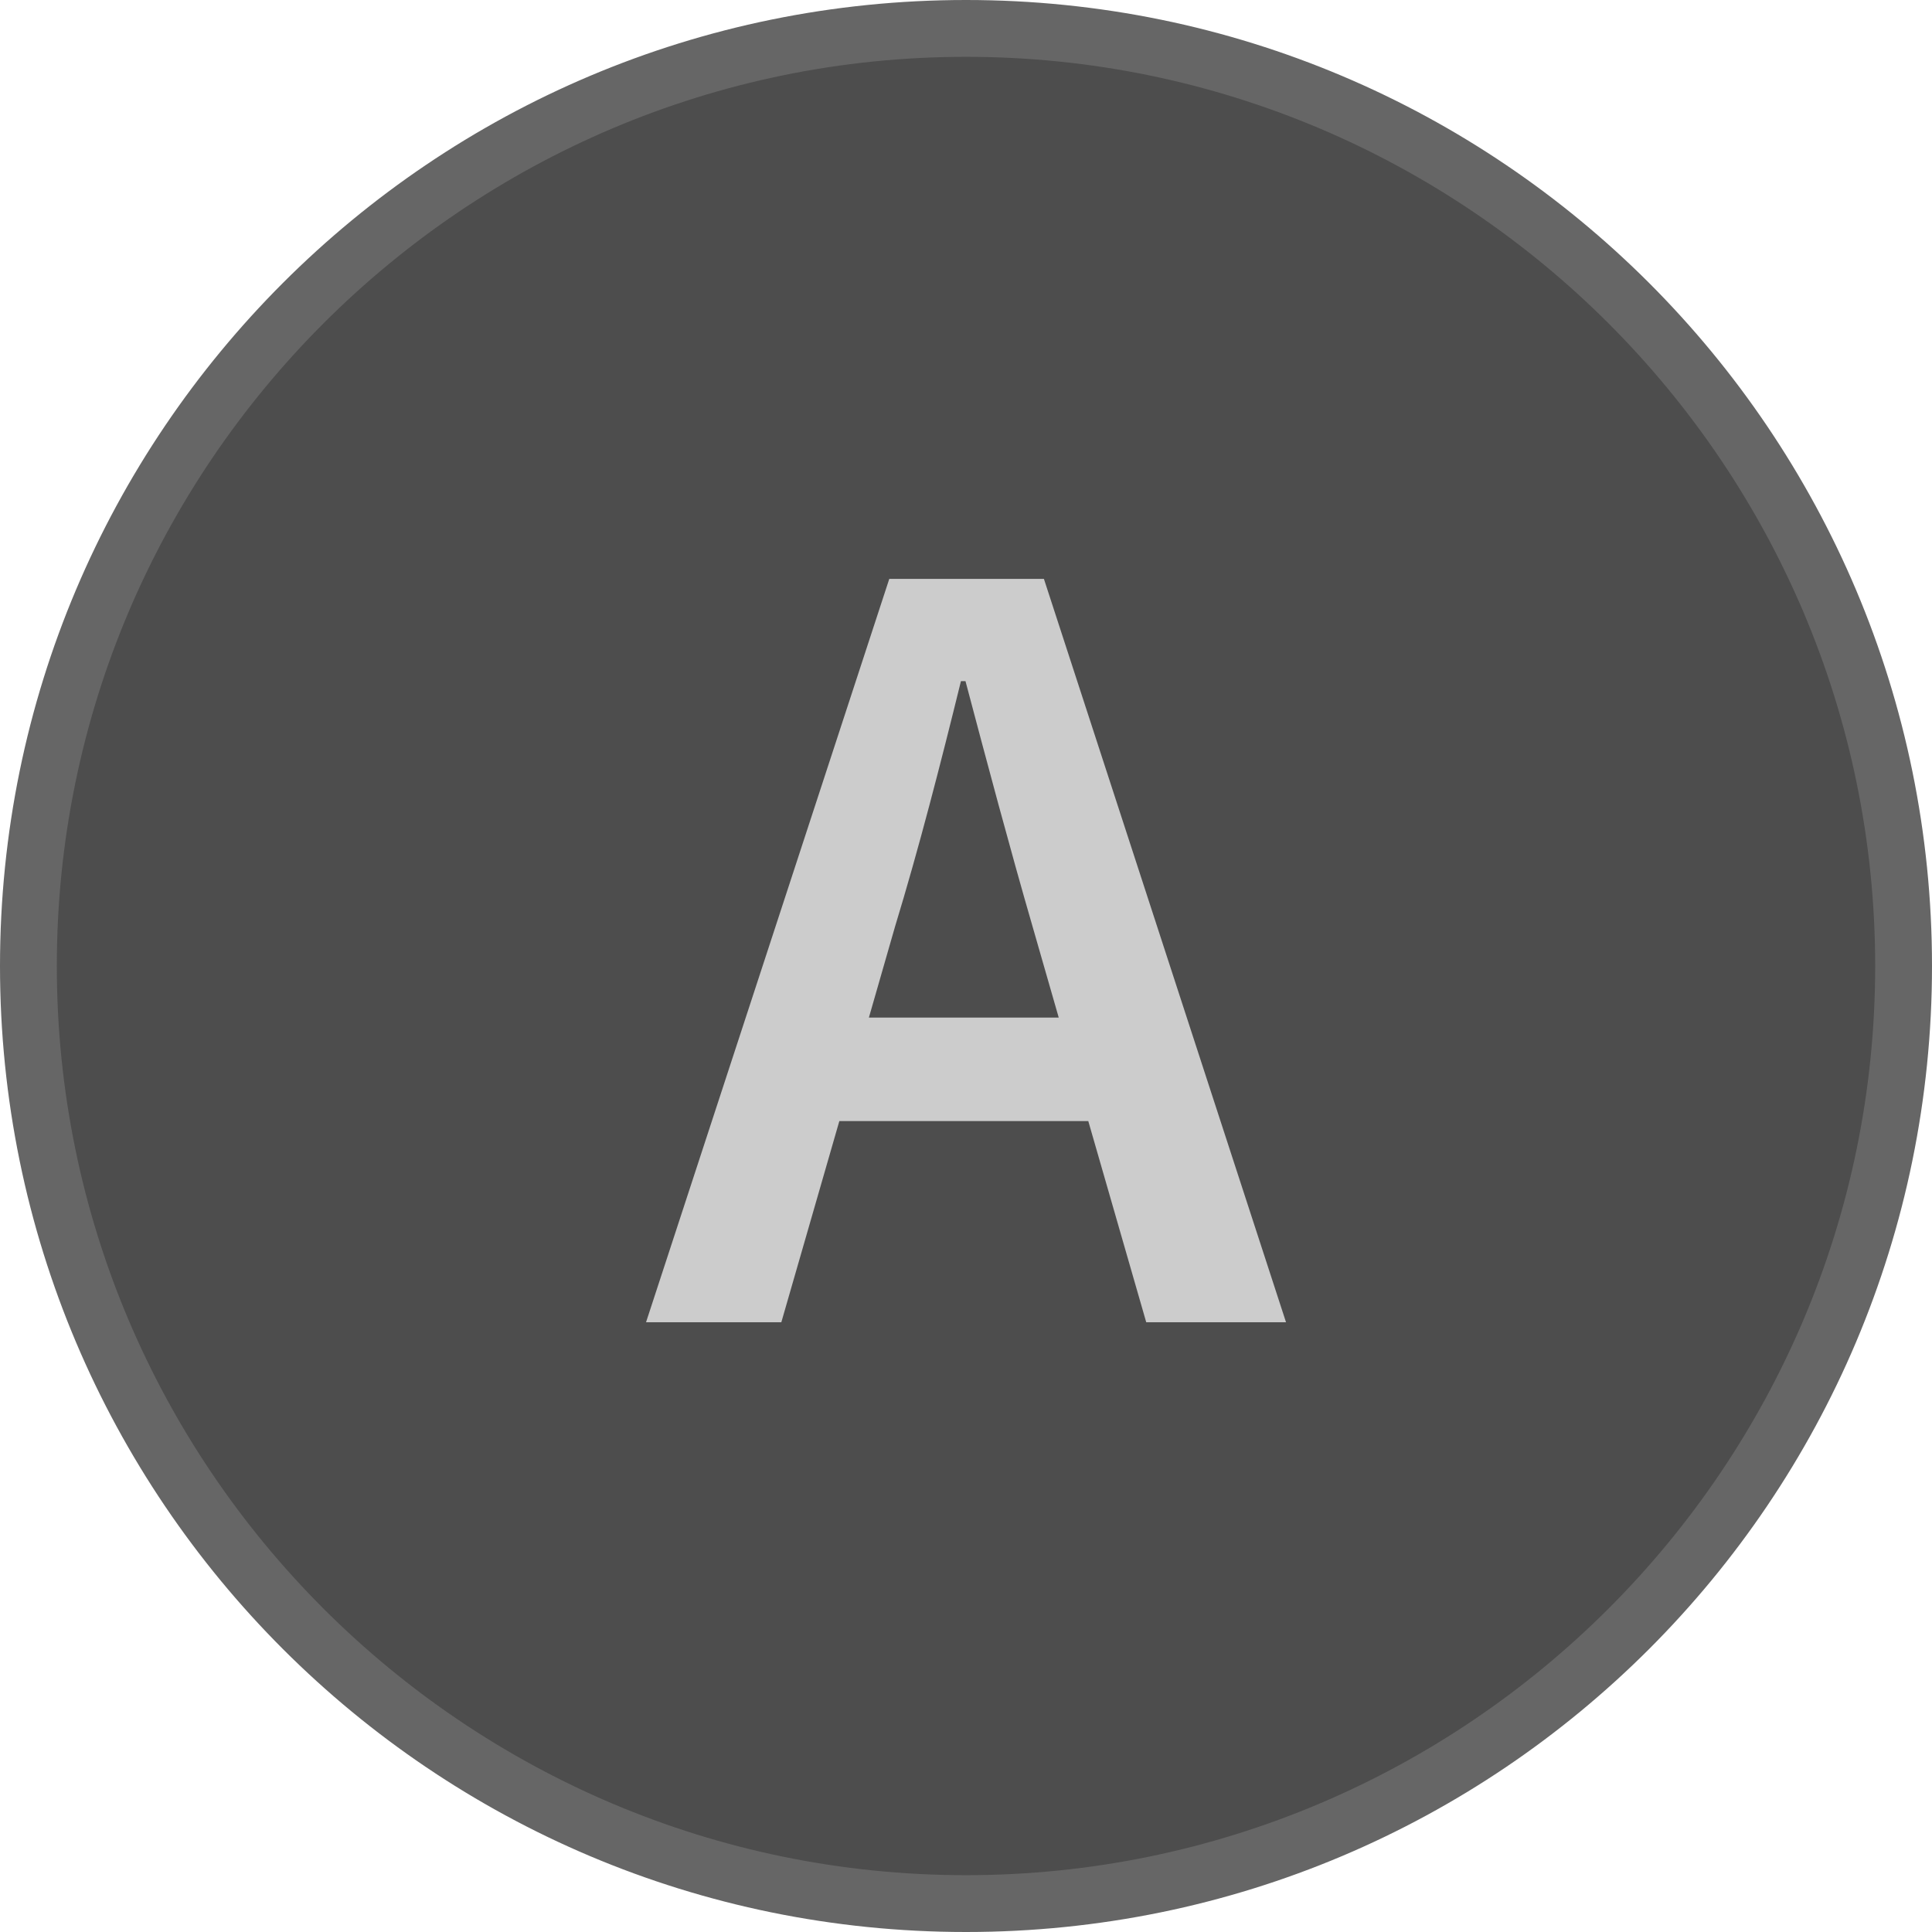 <?xml version="1.0" encoding="utf-8"?>
<!-- Generator: Adobe Illustrator 19.2.1, SVG Export Plug-In . SVG Version: 6.00 Build 0)  -->
<svg version="1.1" id="Layer_1" xmlns="http://www.w3.org/2000/svg" xmlns:xlink="http://www.w3.org/1999/xlink" x="0px" y="0px"
	 viewBox="0 0 34 34" enable-background="new 0 0 34 34" xml:space="preserve">
<g>
	<path fill="#4D4D4D" d="M17,33.5C7.902,33.5,0.5,26.098,0.5,17S7.902,0.5,17,0.5S33.5,7.902,33.5,17
		S26.098,33.5,17,33.5z"/>
	<path fill="#666666" d="M17,1c8.822,0,16,7.178,16,16s-7.178,16-16,16S1,25.822,1,17S8.178,1,17,1 M17,0
		C7.611,0,0,7.611,0,17s7.611,17,17,17s17-7.611,17-17S26.389,0,17,0L17,0z"/>
</g>
<g>
	<path fill="#CCCCCC" d="M19.152,19.729h-4.381l-1.021,3.541h-2.381l4.281-13.083h2.721
		l4.261,13.083H20.172L19.152,19.729z M18.632,17.908l-0.46-1.601
		c-0.4-1.38-0.8-2.88-1.181-4.32h-0.08
		c-0.359,1.46-0.739,2.94-1.16,4.32l-0.46,1.601H18.632z"/>
</g>
</svg>
